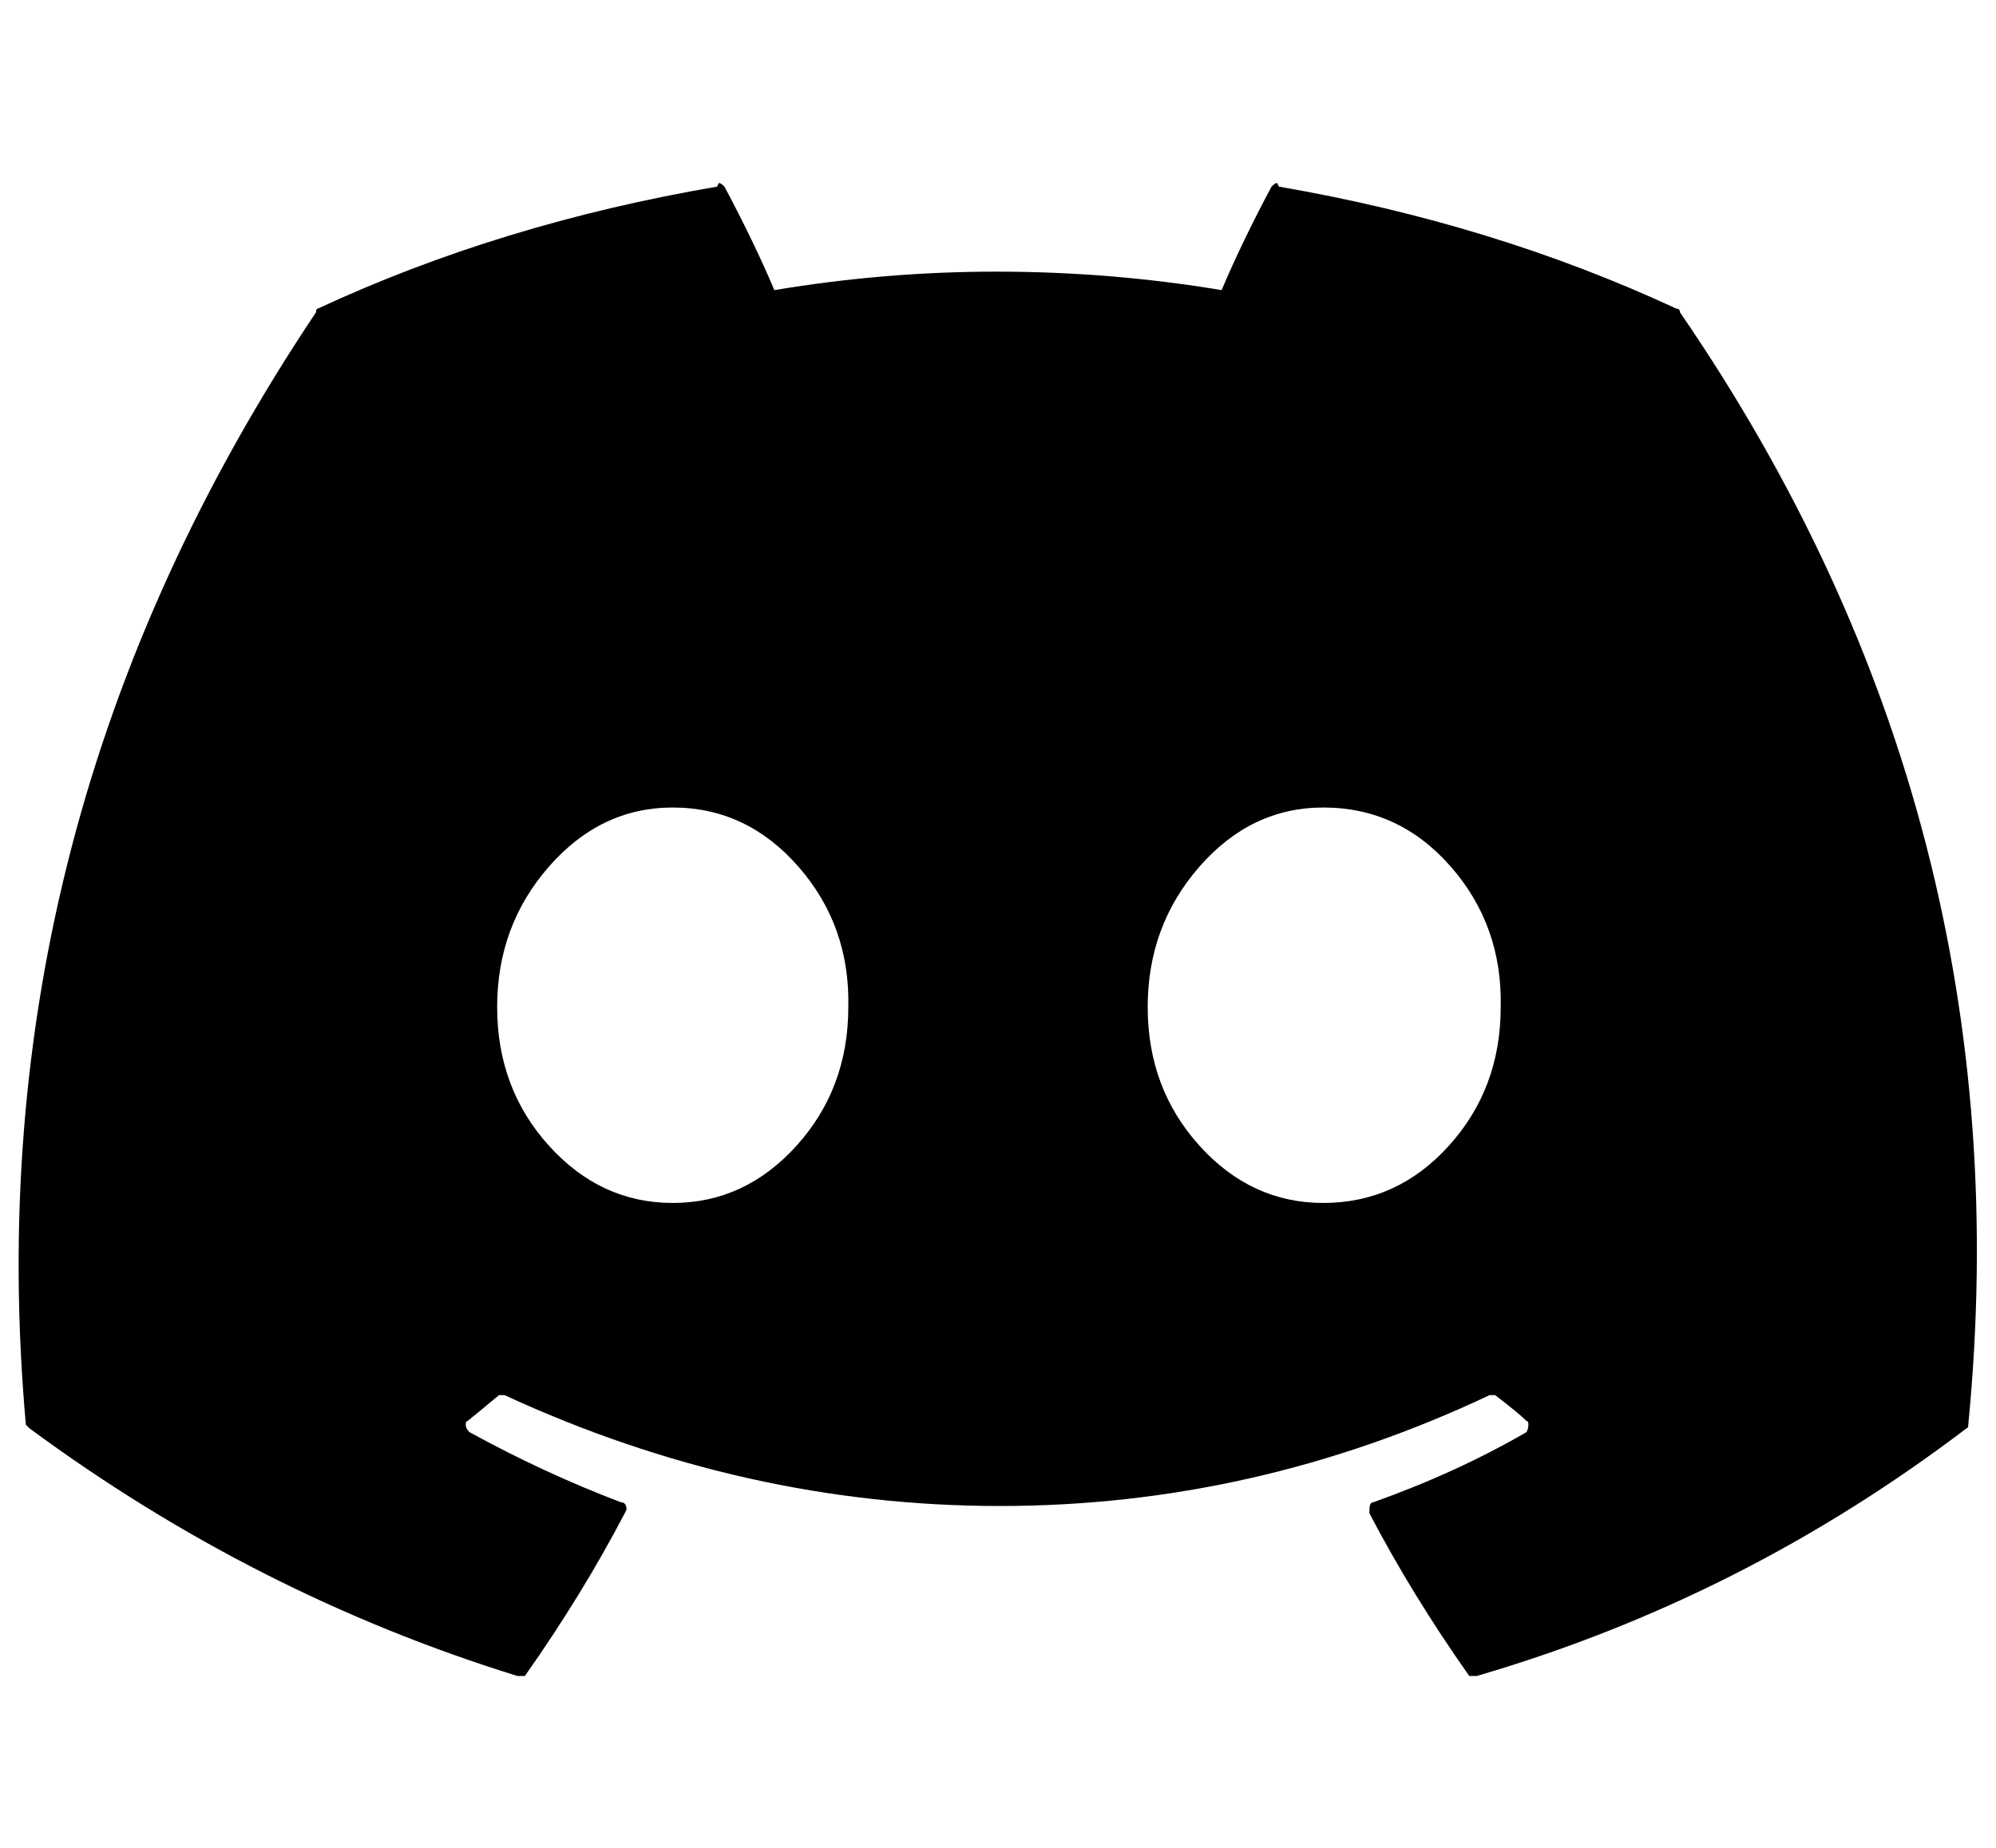 <?xml version="1.0" standalone="no"?>
<!DOCTYPE svg PUBLIC "-//W3C//DTD SVG 1.1//EN" "http://www.w3.org/Graphics/SVG/1.1/DTD/svg11.dtd" >
<svg xmlns="http://www.w3.org/2000/svg" xmlns:xlink="http://www.w3.org/1999/xlink" version="1.1" viewBox="-10 -75 1080 1000">
   <path fill="currentColor"
d="M899 94q188 274 156 602q0 2 -1 2q-121 92 -265 134h-1h-3q-31 -44 -54 -88v-2q0 -4 2 -4q45 -16 83 -38q1 -2 1 -4t-1 -2q-4 -4 -17 -14h-1h-1h-1q-127 60 -265 60t-268 -60h-1h-1h-1q-12 10 -17 14q-1 0 -1 2t2 4q40 22 82 38q3 0 3 4l-1 2q-23 44 -54 88h-3h-1
q-142 -44 -264 -134l-2 -2q-29 -324 157 -602q0 -2 1 -2q99 -46 216 -66l1 -2q1 0 3 2q16 30 27 56q60 -10 120 -10q62 0 122 10q11 -26 27 -56q2 -2 3 -2l1 2q116 20 215 66q2 0 2 2zM354 576q39 0 67 -31t28 -75q1 -44 -27 -76t-68 -32q-39 0 -67 32t-28 76t28 75t67 31z
M706 576q40 0 68 -31t28 -75q1 -44 -27 -76t-69 -32q-39 0 -67 32t-28 76t28 75t67 31z" />
</svg>
